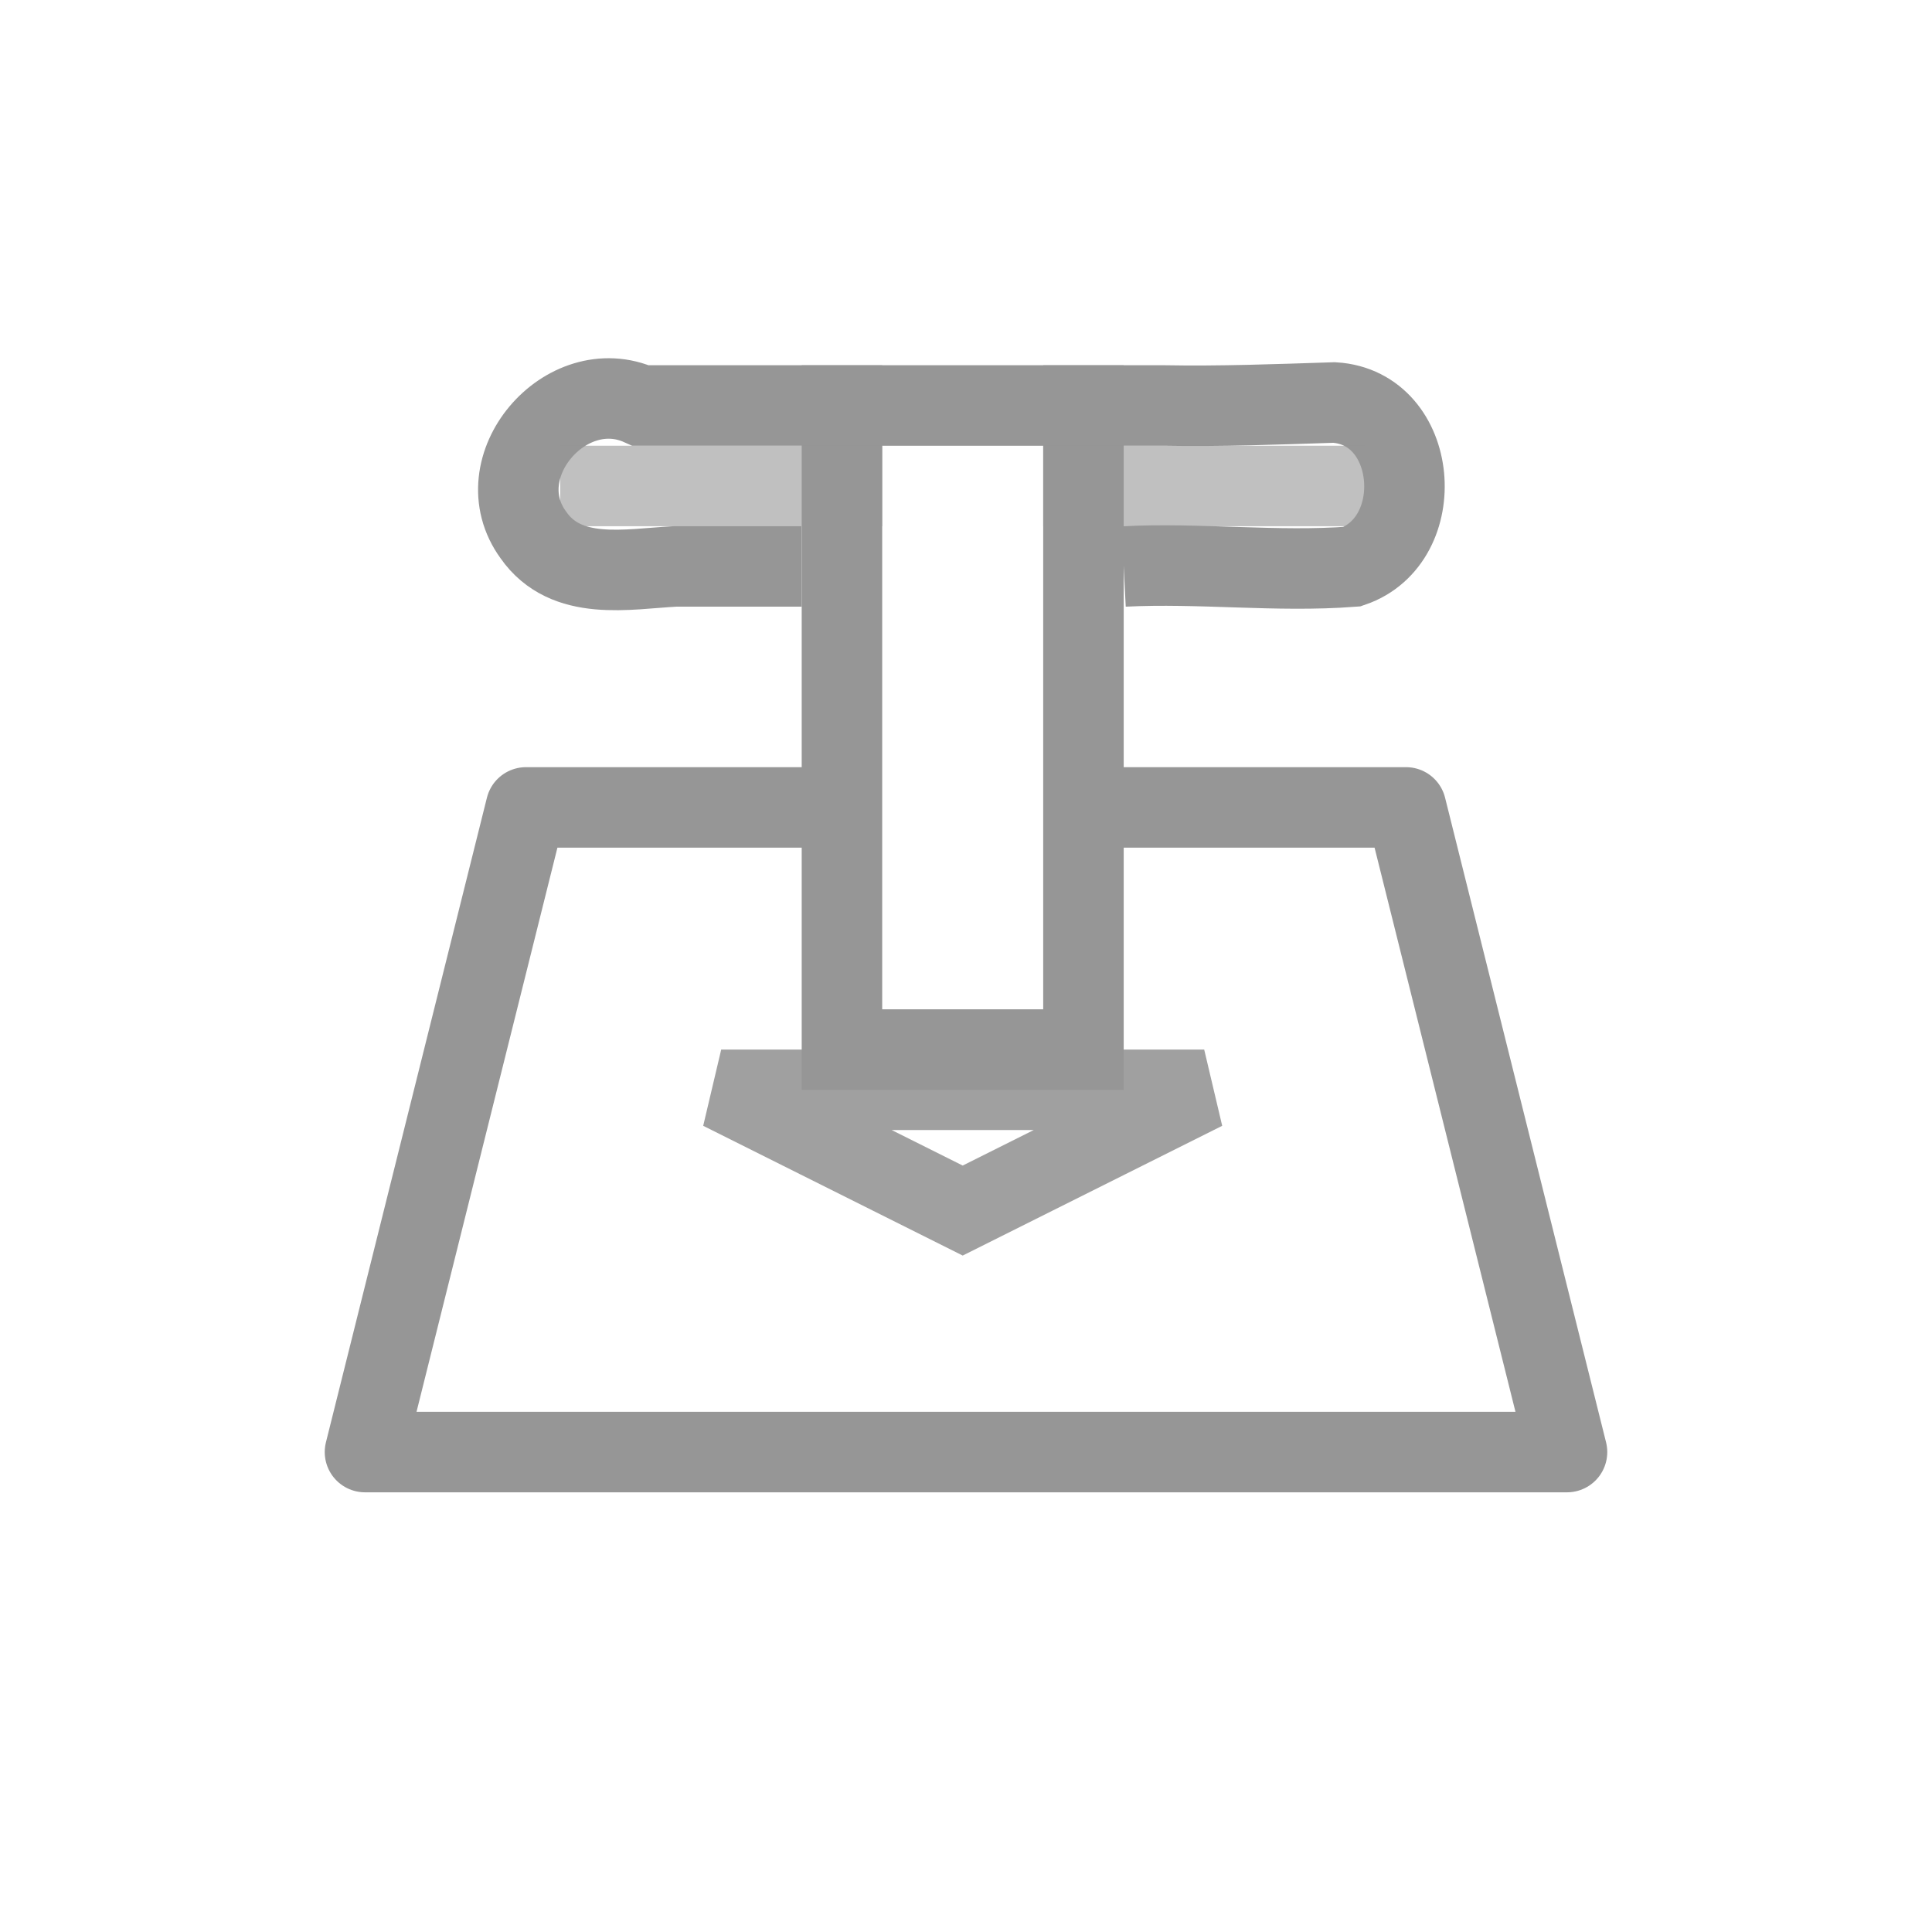 <?xml version="1.0" encoding="UTF-8" standalone="no"?><!DOCTYPE svg PUBLIC "-//W3C//DTD SVG 1.1//EN" "http://www.w3.org/Graphics/SVG/1.1/DTD/svg11.dtd"><svg height="64" version="1.1" viewBox="0 0 24 24" width="64" xmlns="http://www.w3.org/2000/svg"><path d="m13.733 10.03h3.733c0.667 2.669 1.333 5.339 2 8.008h-14.932c0.667-2.669 1.333-5.339 2-8.008h3.733" fill="none" stroke="#969696" stroke-linecap="square" stroke-linejoin="round" stroke-width="1"/><path d="m13.959 7.037c0.945-0.048 1.905 0.073 2.838 0.002 0.96-0.329 0.832-1.973-0.223-2.039-0.706 0.023-1.413 0.05-2.122 0.037h-6.493c-0.929-0.419-1.948 0.767-1.333 1.609 0.407 0.582 1.163 0.422 1.764 0.39h1.569" fill="none" stroke="#969696" stroke-width="1"/><path d="m10.459 4.538v8.5h3v-8.5" fill="none" stroke="#969696" stroke-width="1"/><path d="m6.959 6.037h4" fill="none" opacity="0.6" stroke="#969696" stroke-width="1"/><path d="m8.959 13.538 3 1.5 3-1.5h-6z" fill="none" opacity="0.9" stroke="#969696" stroke-width="1"/><path d="m12.959 6.037h4" fill="none" opacity="0.6" stroke="#969696" stroke-width="1"/></svg>